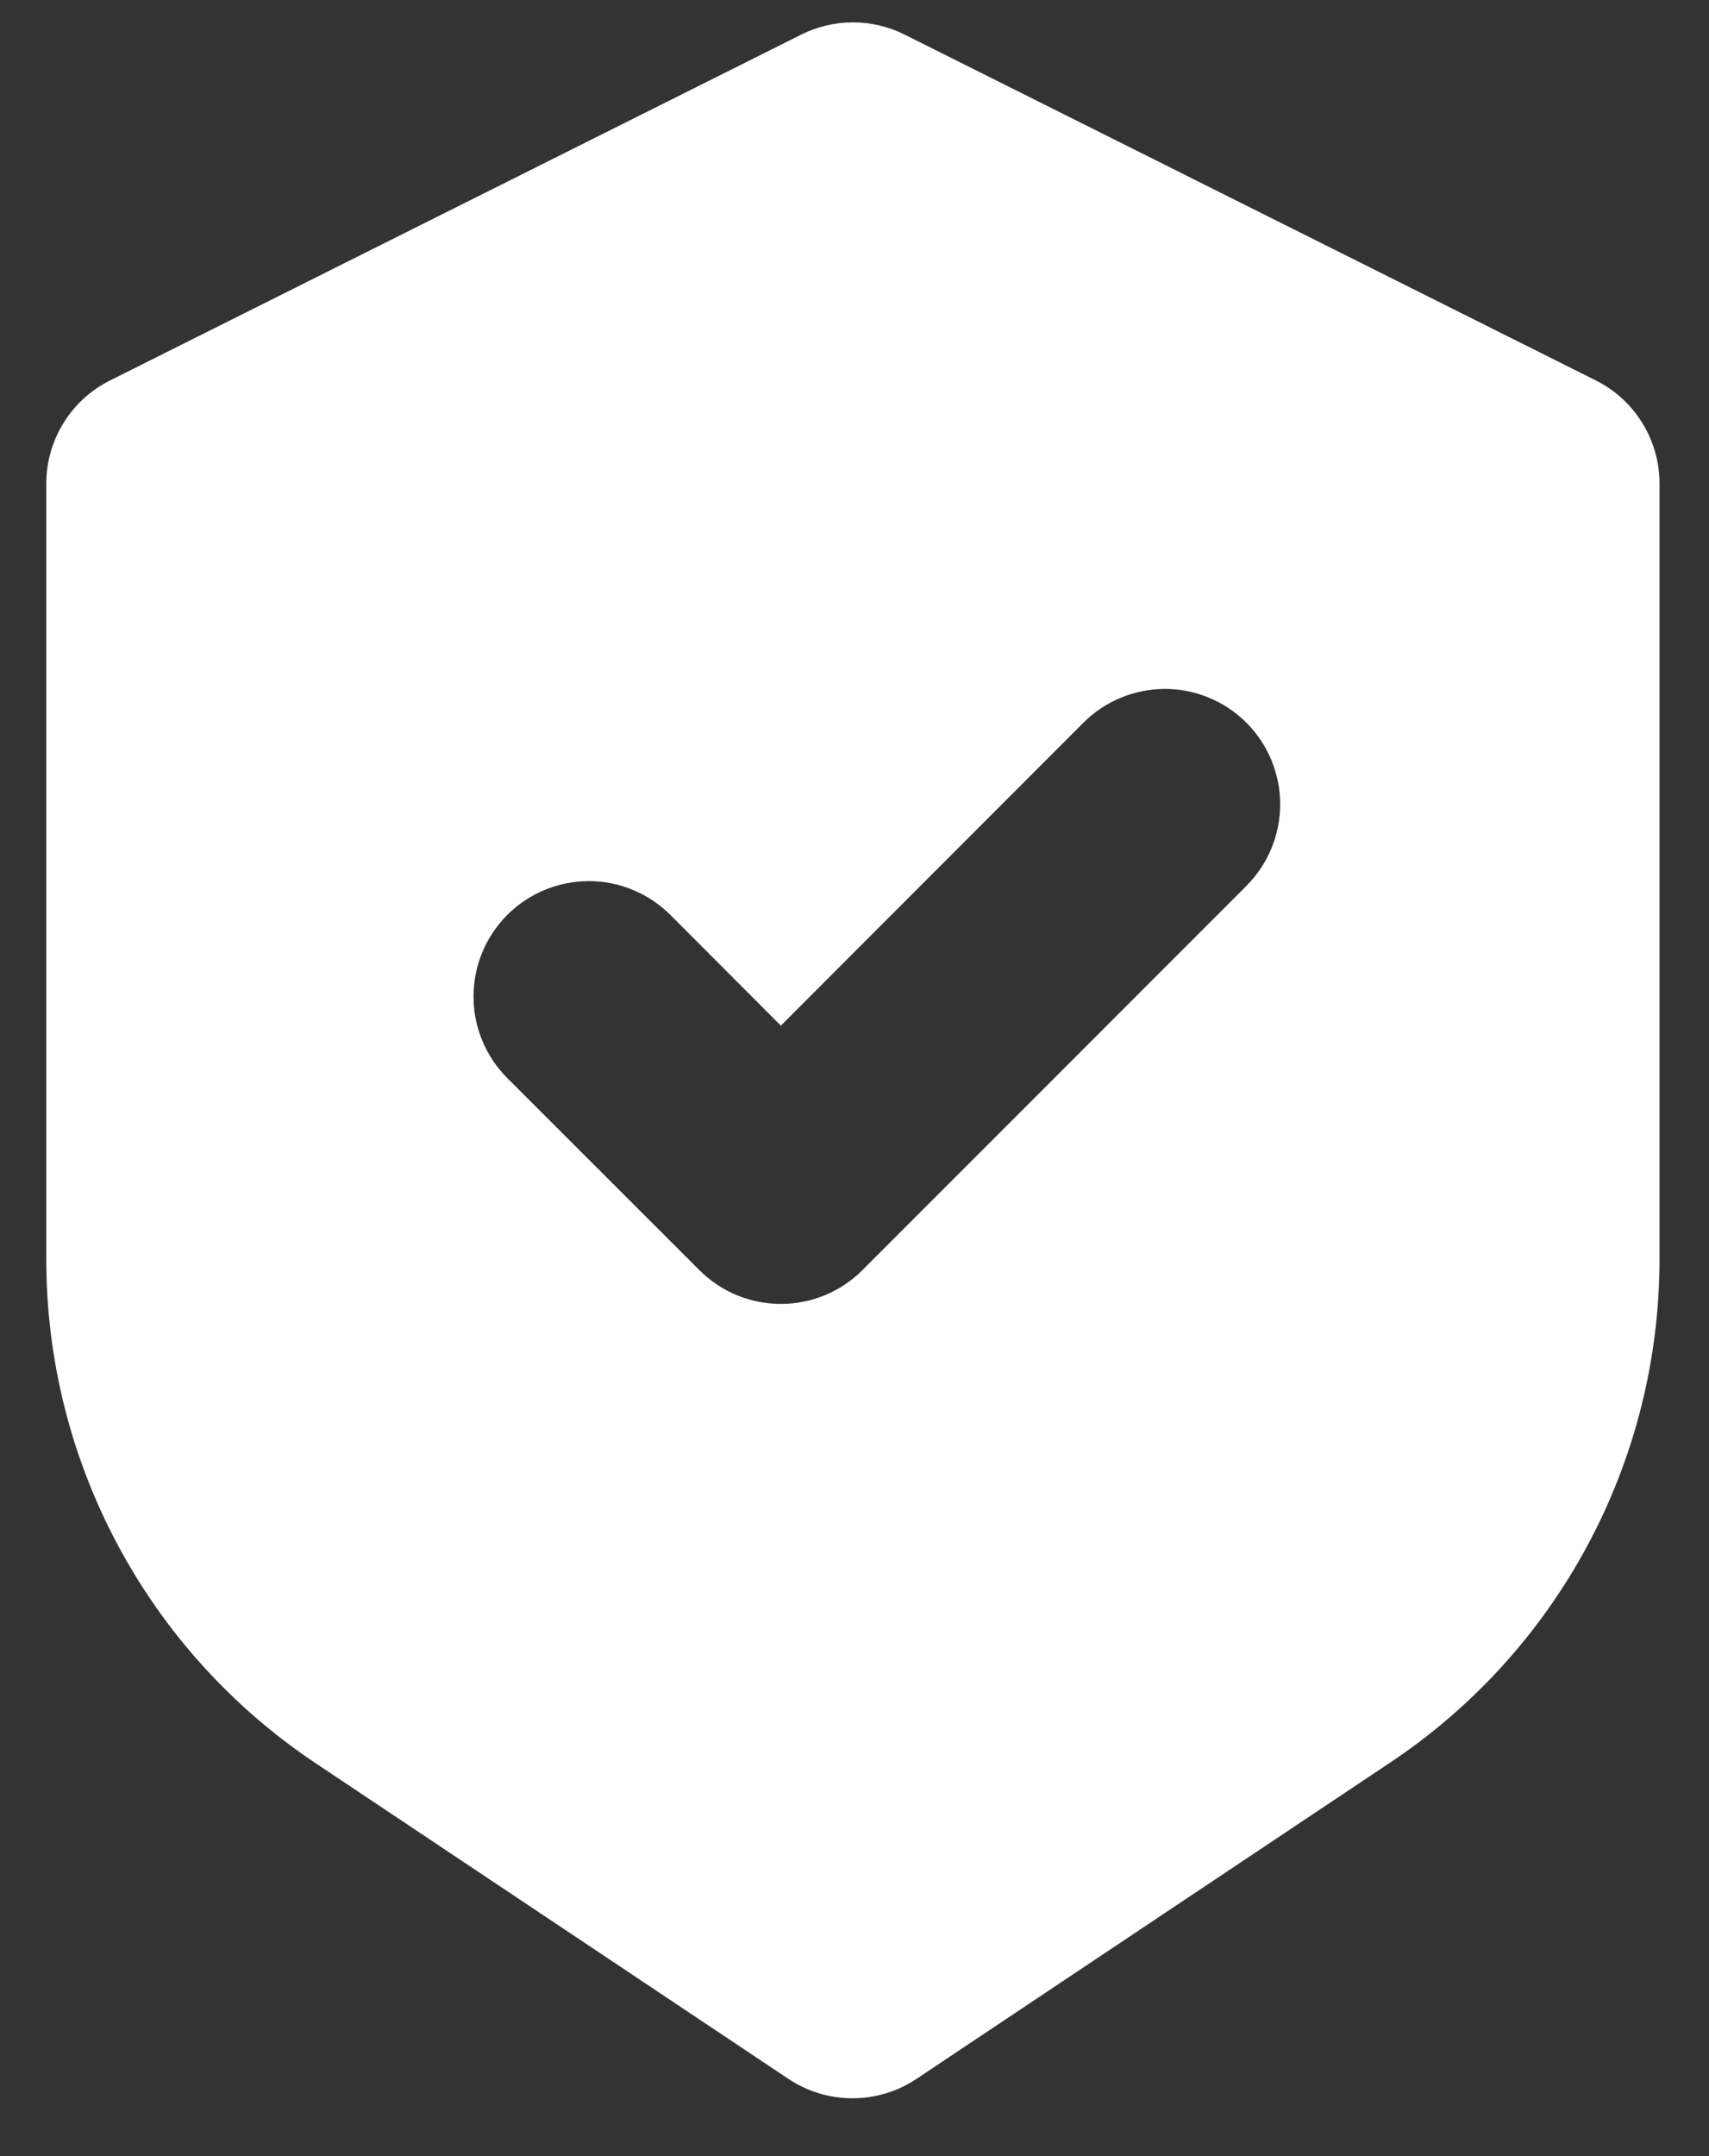 <svg width="23" height="29" viewBox="0 0 23 29" fill="none" xmlns="http://www.w3.org/2000/svg">
<rect x="0" y="0" width="23" height="29" fill="#333333" stroke="none"/>
<path d="M21.477 5.117L12.172 0.464C11.957 0.357 11.719 0.301 11.479 0.301C11.238 0.301 11.001 0.357 10.786 0.464L1.481 5.117C1.223 5.246 1.006 5.444 0.855 5.689C0.703 5.934 0.623 6.217 0.623 6.505V16.929C0.621 18.273 0.951 19.596 1.585 20.78C2.218 21.965 3.135 22.974 4.253 23.719L10.612 27.962C10.867 28.132 11.166 28.222 11.473 28.222C11.779 28.222 12.078 28.132 12.333 27.962L18.691 23.719C19.812 22.976 20.732 21.967 21.367 20.782C22.003 19.598 22.335 18.274 22.334 16.929V6.505C22.334 6.217 22.254 5.934 22.103 5.689C21.951 5.444 21.735 5.246 21.477 5.117ZM16.776 11.914L11.606 17.084C11.315 17.375 10.921 17.538 10.509 17.538C10.098 17.538 9.704 17.375 9.413 17.084L6.826 14.499C6.682 14.355 6.568 14.184 6.49 13.995C6.412 13.807 6.372 13.605 6.373 13.402C6.373 13.198 6.413 12.996 6.491 12.808C6.569 12.62 6.684 12.449 6.828 12.305C7.119 12.014 7.514 11.851 7.925 11.851C8.129 11.851 8.331 11.891 8.519 11.97C8.707 12.048 8.878 12.162 9.022 12.306L10.509 13.795L14.58 9.721C14.724 9.577 14.895 9.463 15.083 9.385C15.271 9.307 15.473 9.266 15.677 9.266C15.881 9.266 16.082 9.306 16.27 9.384C16.459 9.462 16.63 9.576 16.774 9.72C16.918 9.864 17.032 10.035 17.11 10.223C17.188 10.412 17.229 10.613 17.229 10.817C17.229 11.021 17.189 11.222 17.111 11.411C17.033 11.599 16.919 11.77 16.775 11.914H16.776Z" fill="white"/>
</svg>
